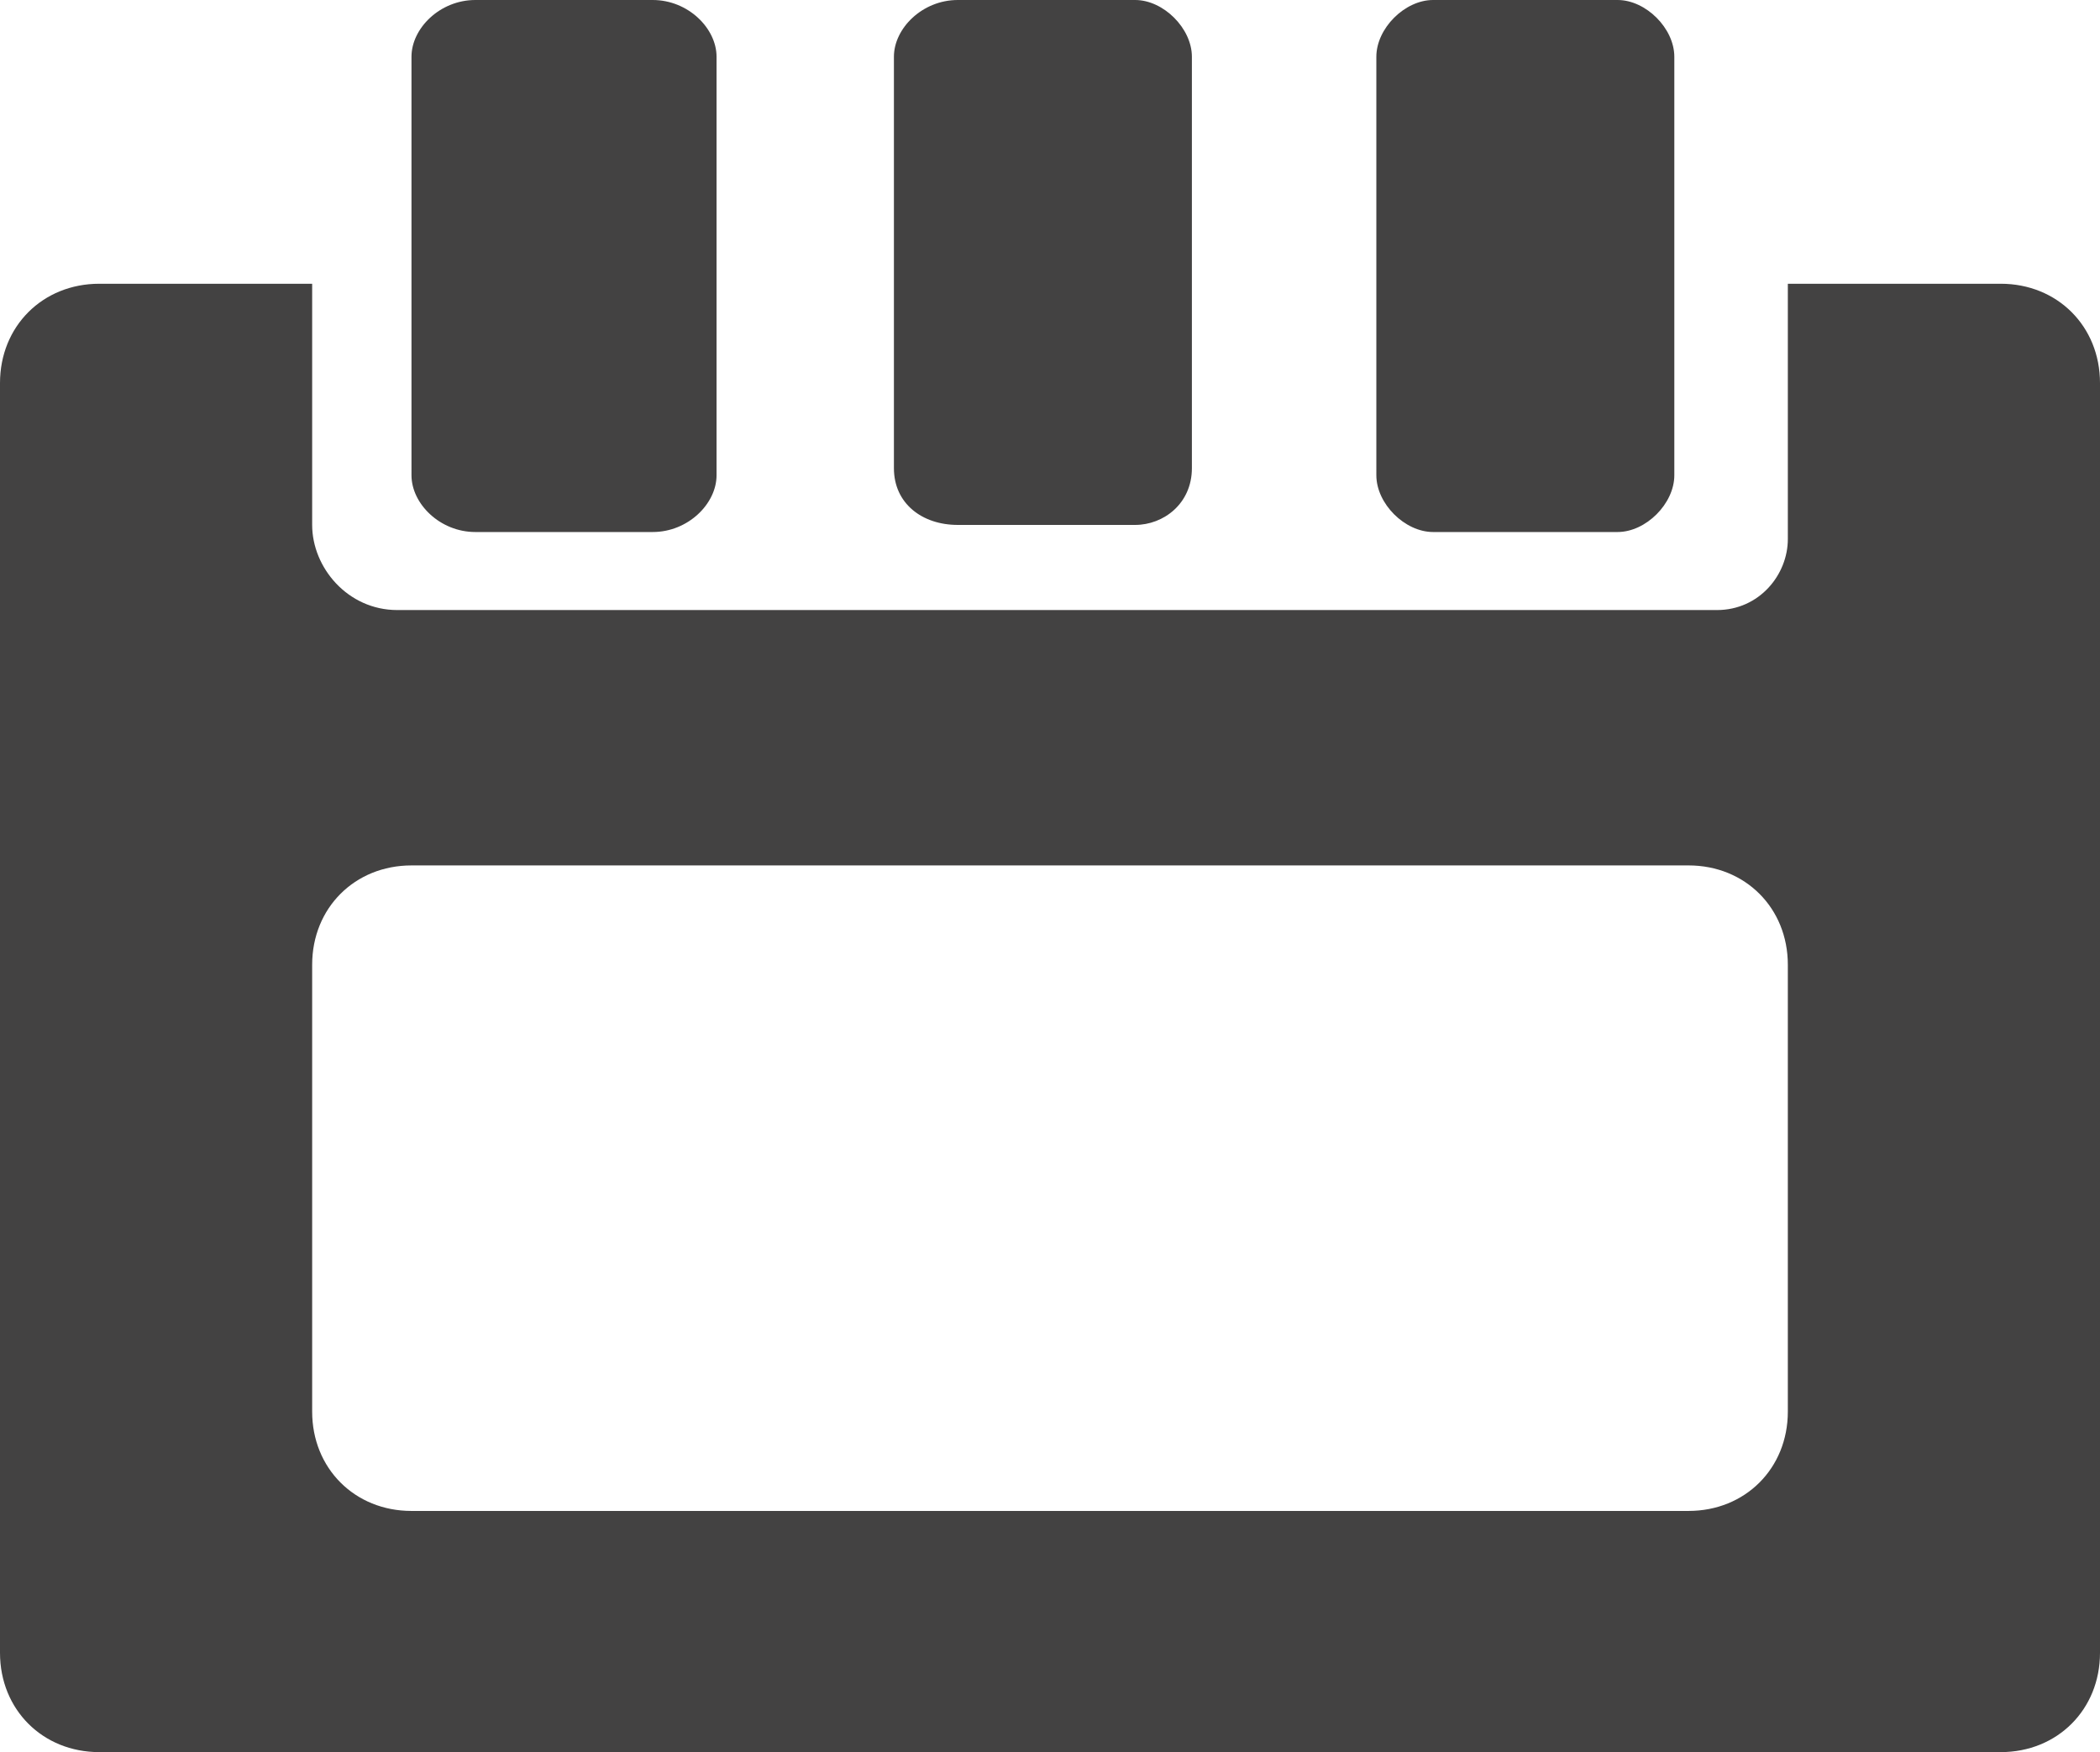 <svg xmlns="http://www.w3.org/2000/svg" width="296" height="247" viewBox="0 0 296 247" shape-rendering="geometricPrecision" text-rendering="geometricPrecision" image-rendering="optimizeQuality" fill-rule="evenodd" clip-rule="evenodd"><defs><style>.fil0{fill:#434242}</style></defs><g id="Слой_x0020_1"><g id="_767175056"><path class="fil0" d="M14 40h30v34c0 6 5 12 12 12h186c6 0 10-5 10-10V40h30c8 0 14 6 14 14v179c0 8-6 14-14 14H14c-8 0-14-6-14-14V54c0-8 6-14 14-14zm44 82h180c8 0 14 6 14 14v63c0 8-6 14-14 14H58c-8 0-14-6-14-14v-63c0-8 6-14 14-14z"/><path class="fil0" d="M67 0h25c5 0 9 4 9 8v59c0 4-4 8-9 8H67c-5 0-9-4-9-8V8c0-4 4-8 9-8zm135 0h26c4 0 8 4 8 8v59c0 4-4 8-8 8h-26c-4 0-8-4-8-8V8c0-4 4-8 8-8zm-67 0h25c4 0 8 4 8 8v58c0 5-4 8-8 8h-25c-5 0-9-3-9-8V8c0-4 4-8 9-8z"/></g></g></svg>